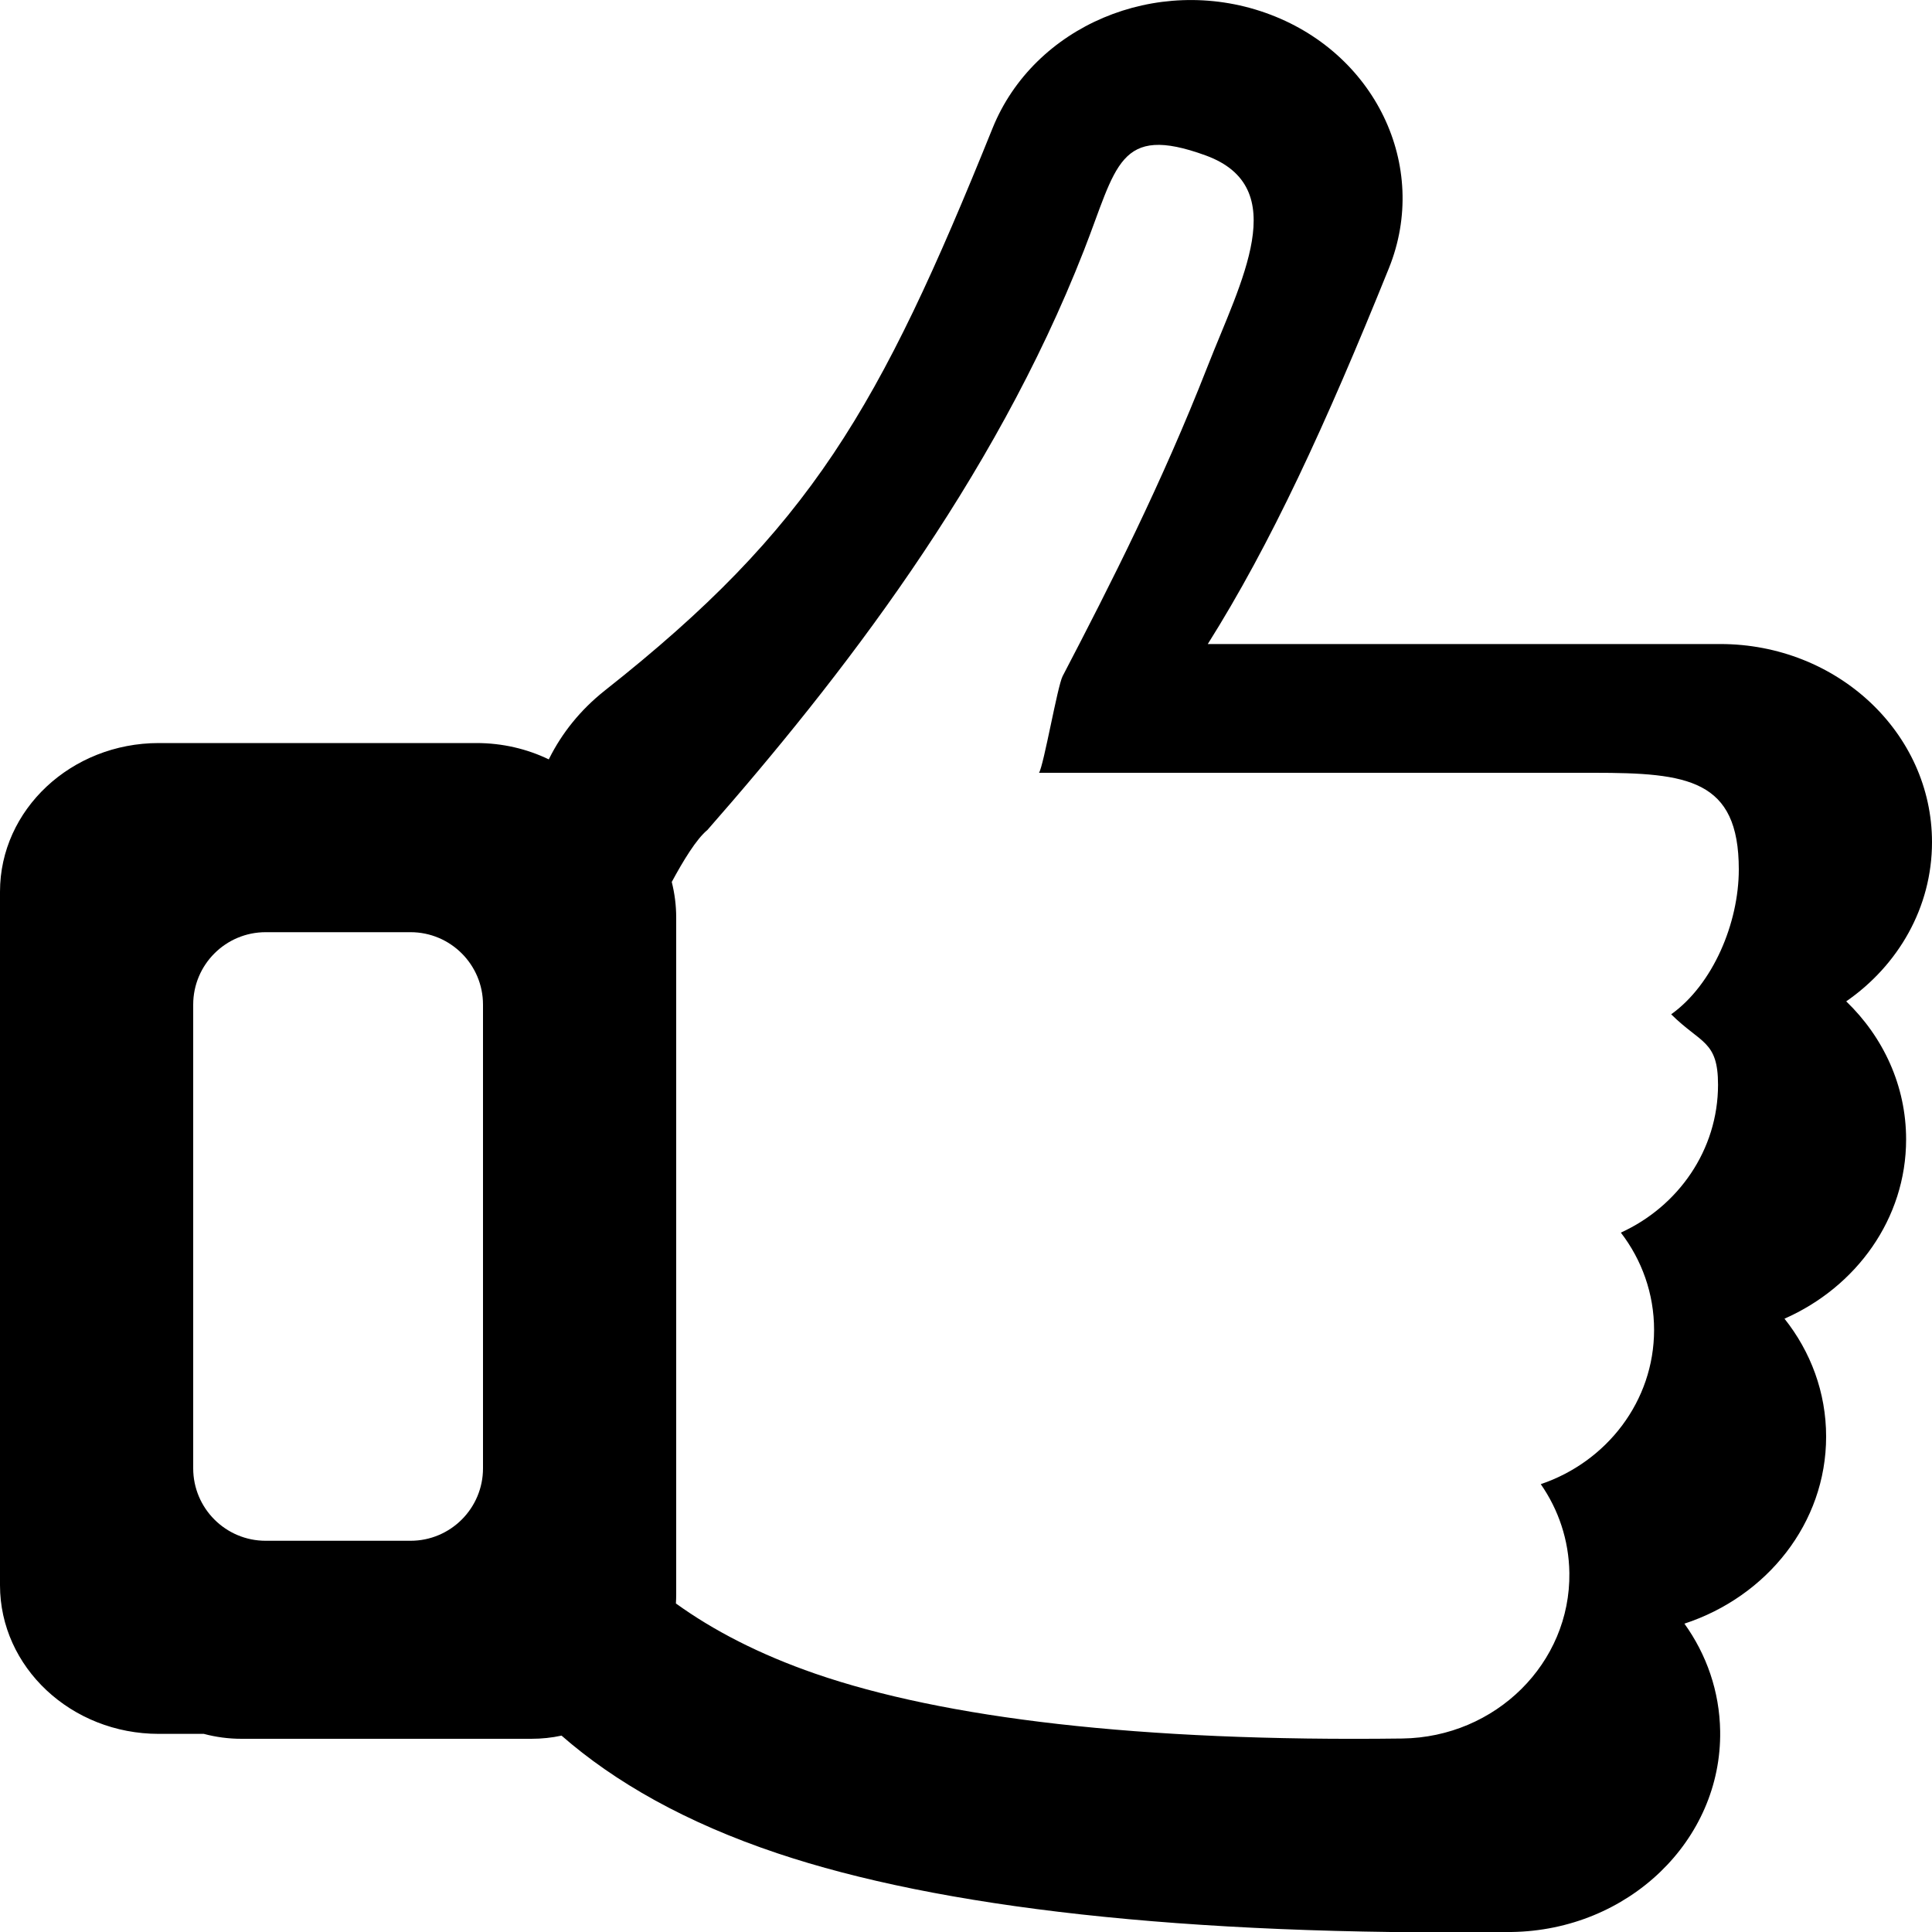 <?xml version="1.0" encoding="UTF-8" standalone="no"?>
<!DOCTYPE svg PUBLIC "-//W3C//DTD SVG 1.1//EN" "http://www.w3.org/Graphics/SVG/1.1/DTD/svg11.dtd">
<svg width="100%" height="100%" viewBox="0 0 20 20" version="1.1" xmlns="http://www.w3.org/2000/svg" xmlns:xlink="http://www.w3.org/1999/xlink" xml:space="preserve" xmlns:serif="http://www.serif.com/" style="fill-rule:evenodd;clip-rule:evenodd;stroke-linejoin:round;stroke-miterlimit:2;">
    <g transform="matrix(1,0,0,1,-175,-5)">
        <g transform="matrix(1.109,0,0,1.261,-91.041,-15.367)">
            <g id="Save">
            </g>
        </g>
        <g id="StatusGood">
        </g>
        <g id="StatusBad">
        </g>
        <g id="StatusPaused">
        </g>
        <g id="StatusPlaying">
        </g>
        <g id="StatusUnknown">
        </g>
        <g transform="matrix(1.109,0,0,1.261,-66.323,-15.367)">
            <g id="Load">
            </g>
        </g>
        <g id="vThis">
        </g>
        <g id="vBegin">
        </g>
        <g id="vMin">
        </g>
        <g transform="matrix(1.152,0,0,1.311,-21.961,-46.862)">
            <g id="vMax">
            </g>
        </g>
        <g id="vEnd">
        </g>
        <g id="Reconnect">
        </g>
        <g id="Menu">
        </g>
        <g id="EnterFullscreen">
        </g>
        <g id="LeaveFullscreen">
        </g>
        <g id="Switch2Video">
        </g>
        <g id="Switch2Audio">
        </g>
        <g id="Artist" transform="matrix(1.2,0,0,1.2,-22.6,-16)">
            <g id="Member-Right" serif:id="Member Right">
            </g>
            <g id="Member-Left" serif:id="Member Left">
            </g>
            <g id="Lead-Member" serif:id="Lead Member">
            </g>
        </g>
        <g id="Album">
        </g>
        <g id="Song">
        </g>
        <g id="Video">
        </g>
        <g id="Remove">
        </g>
        <g id="Insert">
        </g>
        <g id="Append">
        </g>
        <g id="Next">
        </g>
        <g id="Pause">
        </g>
        <g id="Play">
        </g>
        <g id="Disable">
        </g>
        <g id="Hate">
        </g>
        <g id="LiveRecording" transform="matrix(1.2,0,0,1.2,102.4,-65.996)">
            <g id="Member-Right1" serif:id="Member Right">
            </g>
            <g id="Member-Left1" serif:id="Member Left">
            </g>
            <g id="Lead-Member1" serif:id="Lead Member">
            </g>
        </g>
        <g id="LyricsVideo">
        </g>
        <g id="BadAudio">
        </g>
        <g id="Like">
            <path d="M177.11,22.949L176.644,22.949C175.737,22.949 175,22.259 175,21.41L175,14.231C175,13.382 175.737,12.692 176.644,12.692L179.933,12.692C180.202,12.692 180.457,12.753 180.681,12.861L180.686,12.851C180.817,12.589 181.008,12.349 181.259,12.15C183.392,10.467 184.103,9.232 185.275,6.327C185.703,5.268 186.969,4.733 188.101,5.133C189.233,5.533 189.805,6.717 189.378,7.776C188.717,9.413 188.154,10.632 187.503,11.667L192.808,11.667C194.018,11.667 195,12.586 195,13.718C195,14.393 194.651,14.993 194.112,15.366C194.496,15.736 194.732,16.24 194.732,16.795C194.732,17.615 194.217,18.323 193.473,18.651C193.744,18.992 193.904,19.414 193.904,19.872C193.904,20.767 193.291,21.528 192.437,21.808C192.666,22.127 192.801,22.509 192.807,22.921C192.824,24.053 191.855,24.984 190.645,25C187.238,25.043 184.712,24.743 183.05,24.186C182.097,23.867 181.362,23.447 180.813,22.967C180.712,22.989 180.607,23 180.5,23L177.5,23C177.365,23 177.234,22.982 177.11,22.949ZM181.997,21.599C182.385,21.879 182.862,22.126 183.44,22.326C184.769,22.785 186.79,23.032 189.516,22.997C190.484,22.984 191.259,22.216 191.246,21.282C191.241,20.942 191.133,20.627 190.95,20.364C191.633,20.133 192.123,19.505 192.123,18.767C192.123,18.39 191.995,18.041 191.779,17.76C192.373,17.489 192.785,16.905 192.785,16.229C192.785,15.771 192.607,15.805 192.3,15.5C192.731,15.192 193,14.557 193,14C193,13.066 192.468,13 191.5,13C186.756,13 185.756,13 185.756,13C185.806,12.918 185.947,12.102 186,12C186.499,11.043 187.024,10.01 187.502,8.79C187.844,7.916 188.386,6.939 187.481,6.609C186.575,6.279 186.562,6.721 186.22,7.594C185.283,9.99 183.689,12.034 182.323,13.592C182.21,13.684 182.072,13.911 181.954,14.13C181.984,14.249 182,14.372 182,14.5L182,21.5C182,21.533 181.999,21.566 181.997,21.599ZM180,15.4C180,14.986 179.664,14.65 179.25,14.65L177.75,14.65C177.336,14.65 177,14.986 177,15.4L177,20.2C177,20.614 177.336,20.95 177.75,20.95L179.25,20.95C179.664,20.95 180,20.614 180,20.2L180,15.4Z"/>
        </g>
        <g id="Dislike">
        </g>
        <g id="Favorite">
        </g>
    </g>
</svg>
